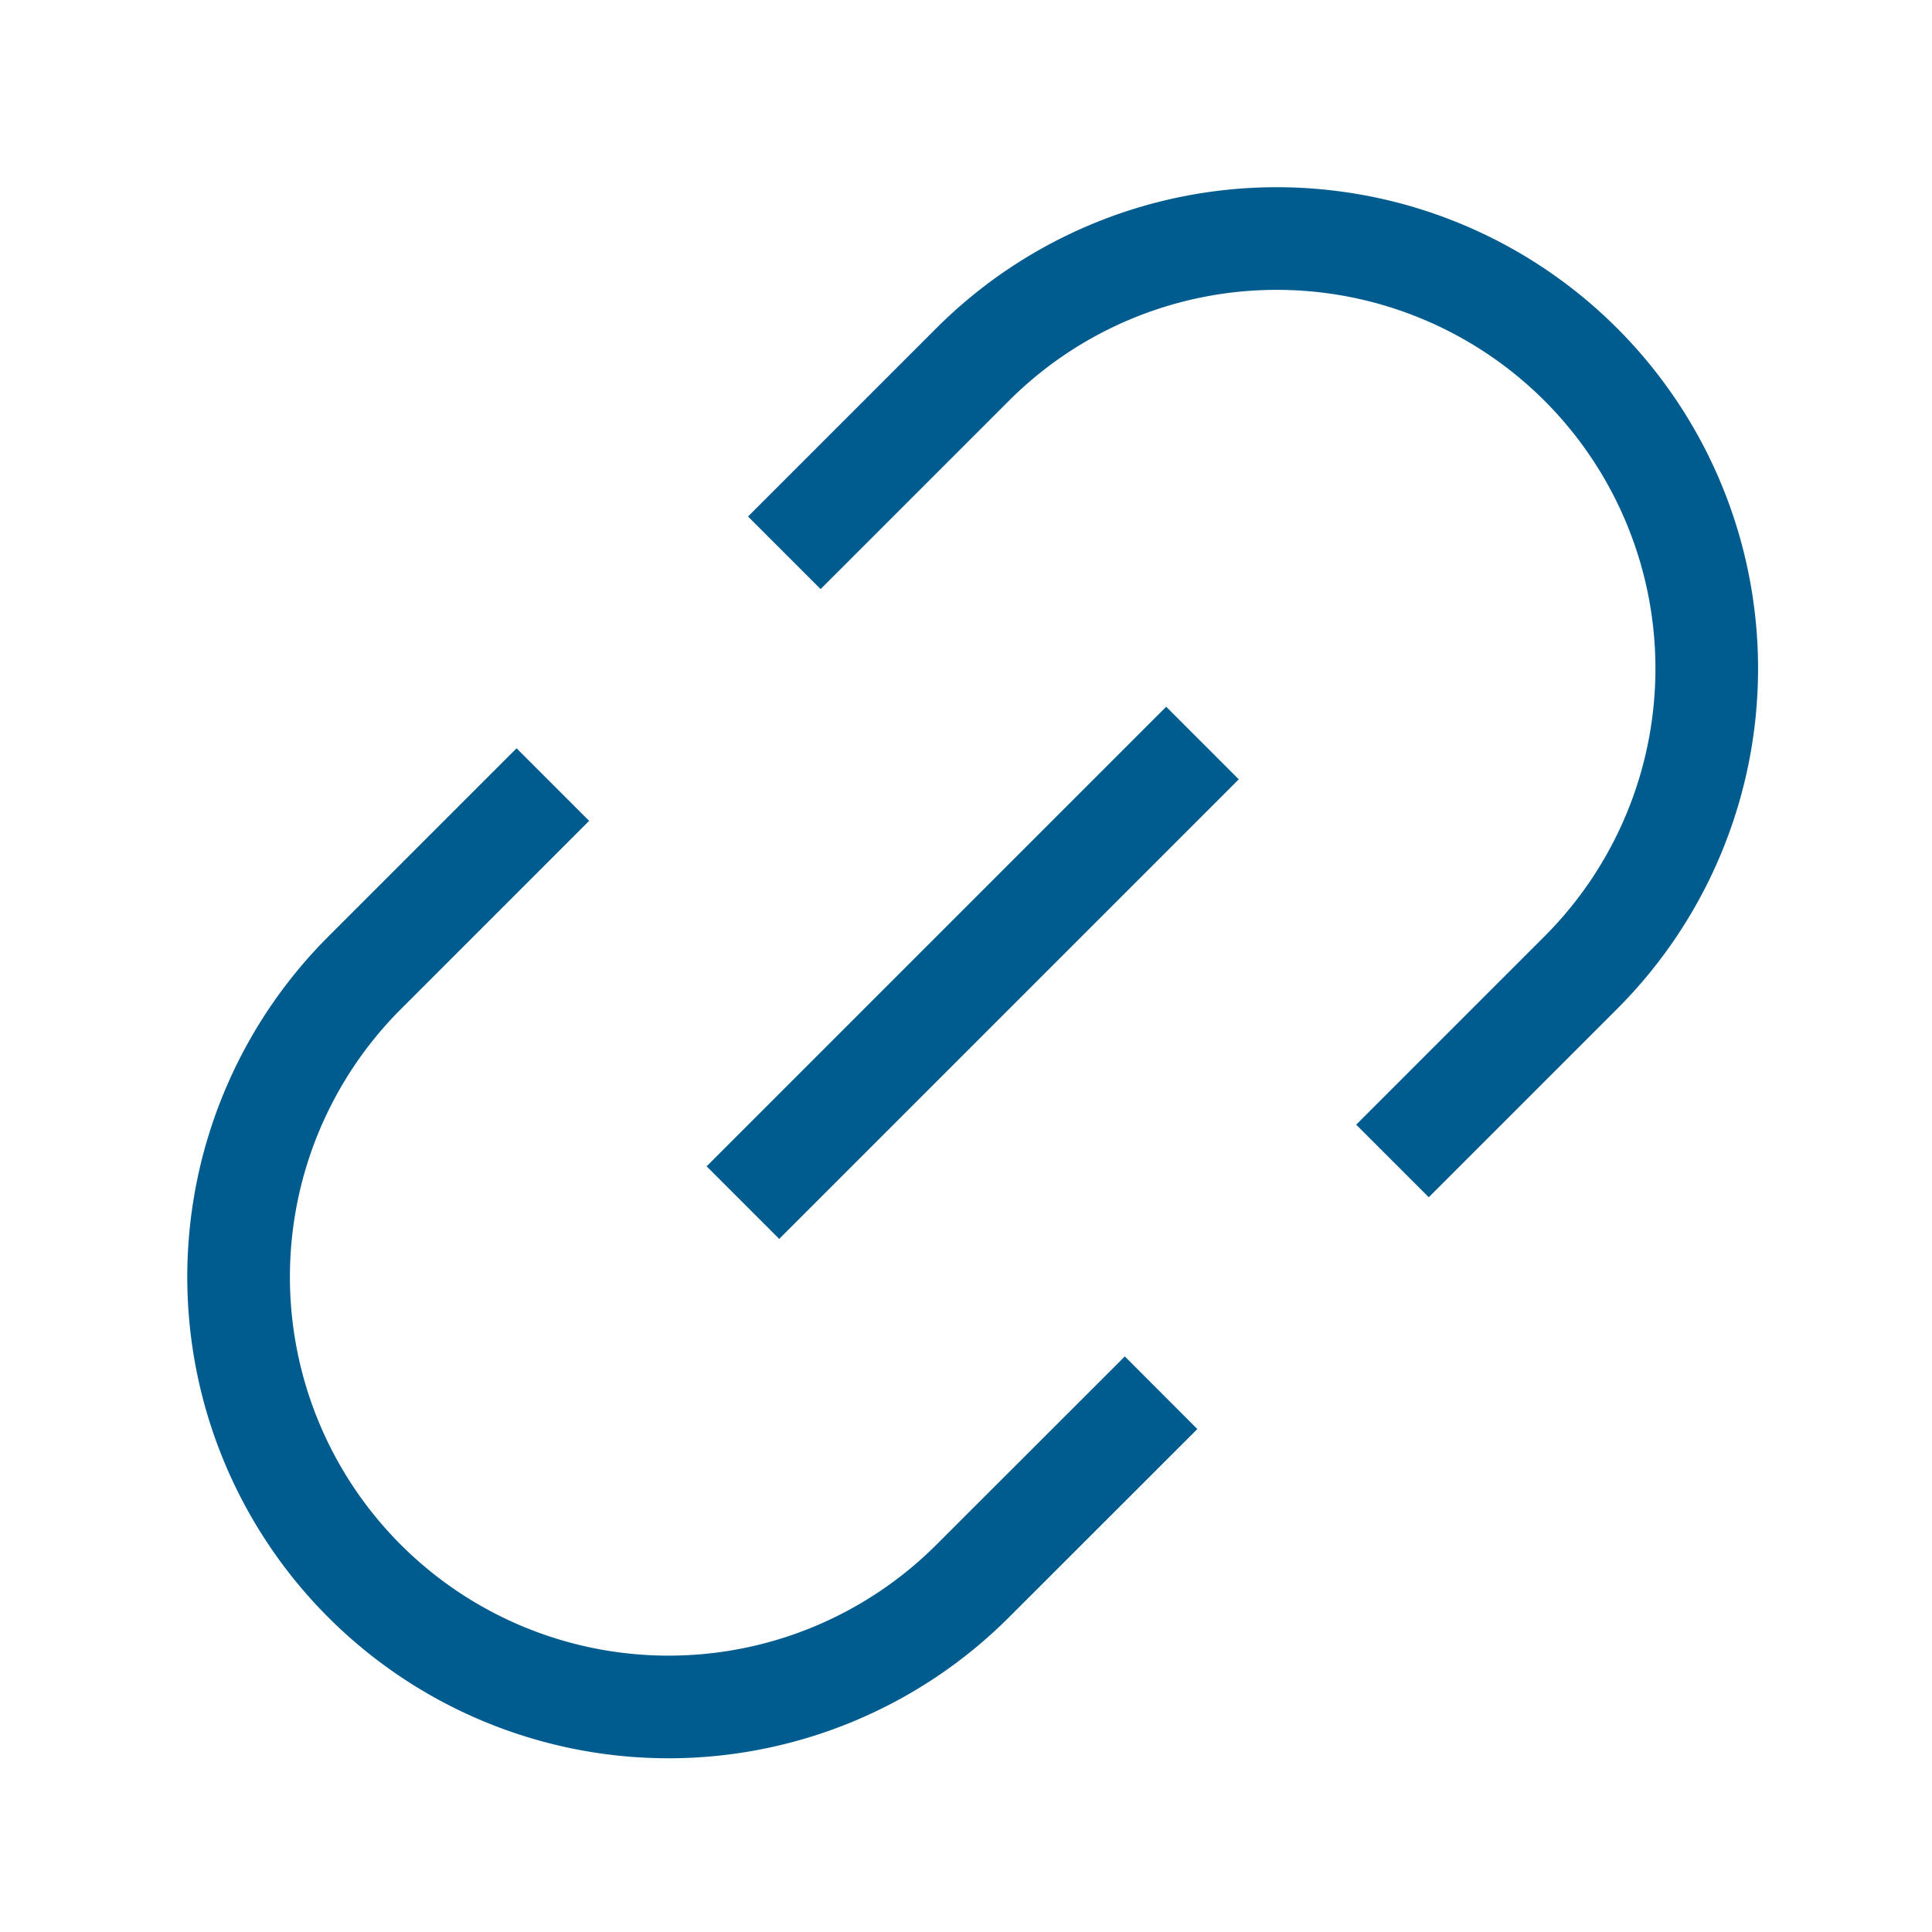 <svg width="32" height="32" fill="none" xmlns="http://www.w3.org/2000/svg"><path d="m19.316 12.908-6.41 6.41m.686-10.763 2.518-2.518a7.123 7.123 0 0 1 10.073 0v0a7.123 7.123 0 0 1 0 10.073l-2.518 2.518m-5.035 5.041-2.52 2.518a7.123 7.123 0 0 1-10.072 0v0a7.123 7.123 0 0 1 0-10.073l2.518-2.518" stroke="#005C8F" stroke-width="1.7" stroke-linecap="square"/></svg>